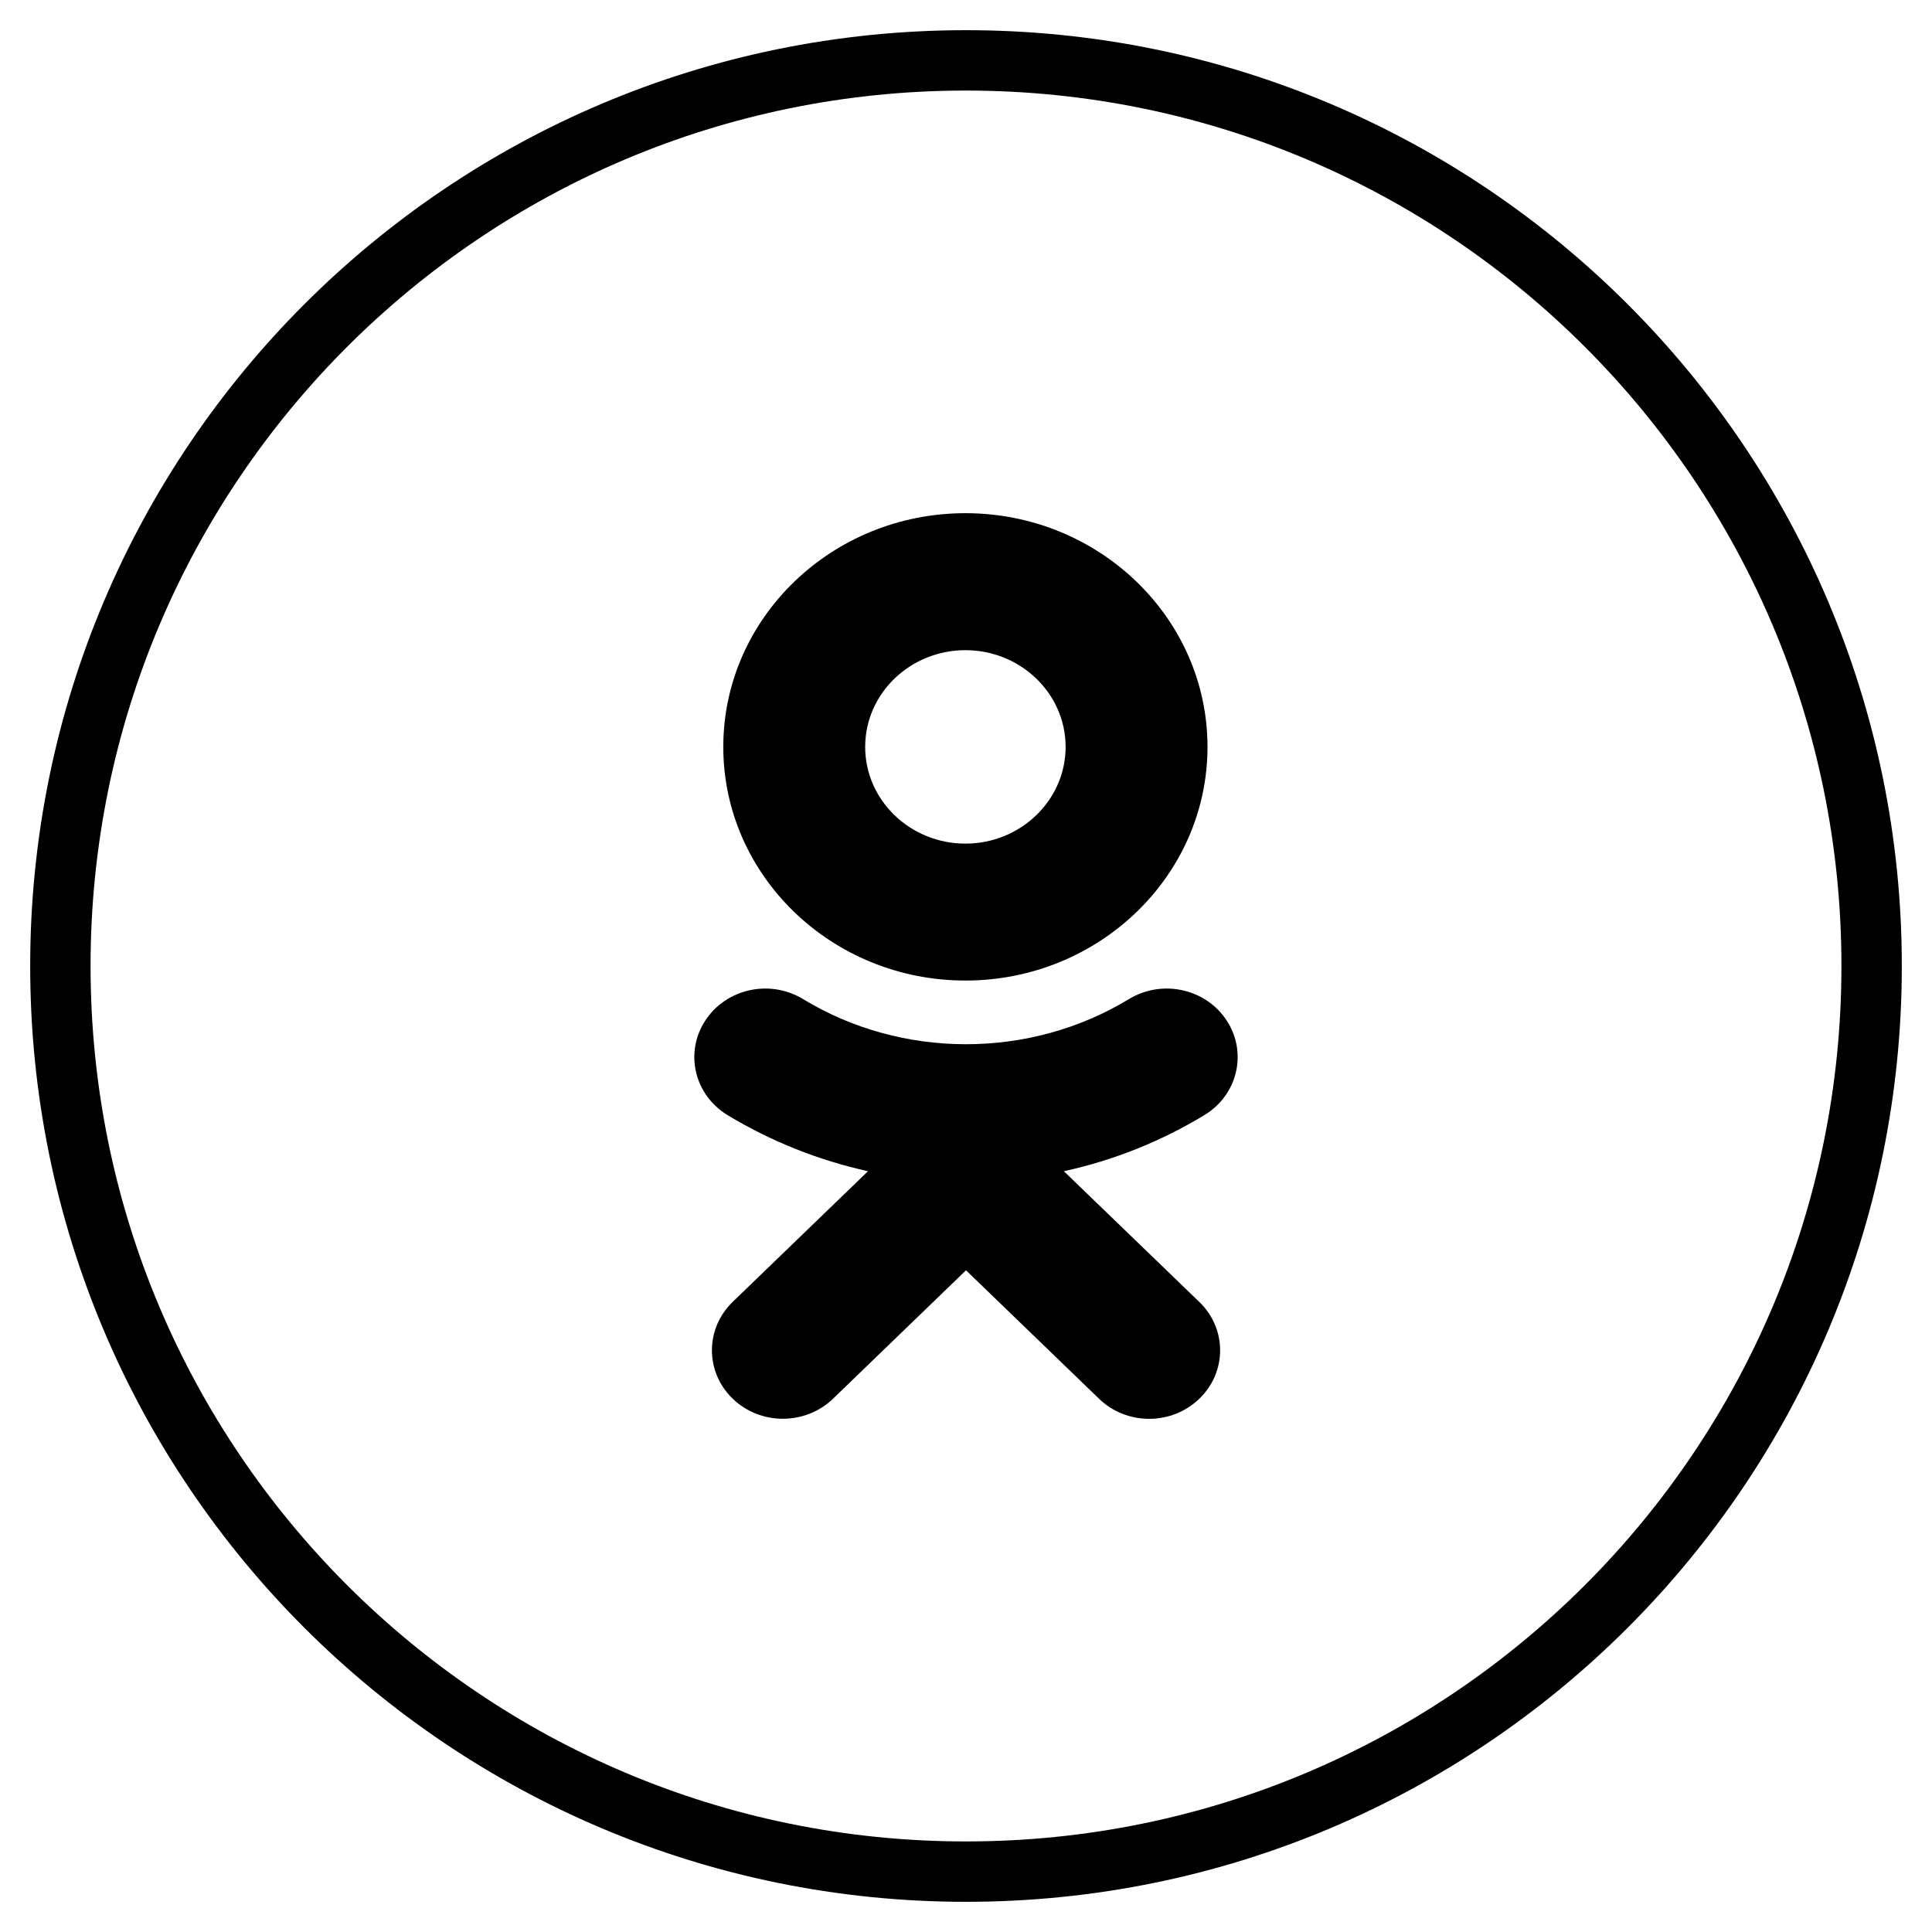 <svg xmlns="http://www.w3.org/2000/svg" width="32" height="32" viewBox="0 0 32 32">
    <g fill="none" fill-rule="evenodd">
        <path fill-rule="nonzero" stroke="#000" d="M0 15C0 6.716 6.716 0 15 0c8.284 0 15 6.716 15 15 0 8.284-6.716 15-15 15-8.284 0-15-6.716-15-15z" transform="translate(1 1)"/>
        <path fill="#000" fill-rule="nonzero" d="M16.622 18.4l2.242 2.164c.46.443.46 1.161 0 1.604-.459.443-1.202.443-1.66 0L15 20.04l-2.202 2.127c-.23.221-.531.332-.832.332-.3 0-.6-.11-.83-.332-.459-.443-.459-1.16 0-1.604l2.241-2.164c-.816-.18-1.603-.492-2.328-.93-.549-.335-.714-1.034-.368-1.564.345-.531 1.07-.691 1.62-.357 1.641.997 3.756.997 5.398 0 .55-.334 1.275-.174 1.62.357.346.53.18 1.23-.368 1.563-.725.44-1.512.752-2.329.931z" transform="translate(1 1)"/>
        <path fill="#000" d="M14.99 7.5c2.212 0 4.01 1.736 4.01 3.871 0 2.134-1.798 3.87-4.01 3.87-2.212 0-4.01-1.736-4.01-3.87 0-2.135 1.798-3.871 4.01-3.871zm0 2.269c-.915 0-1.66.718-1.66 1.602 0 .883.745 1.602 1.66 1.602.915 0 1.66-.719 1.66-1.602 0-.884-.745-1.602-1.66-1.602z" transform="translate(1 1)"/>
    </g>
</svg>
